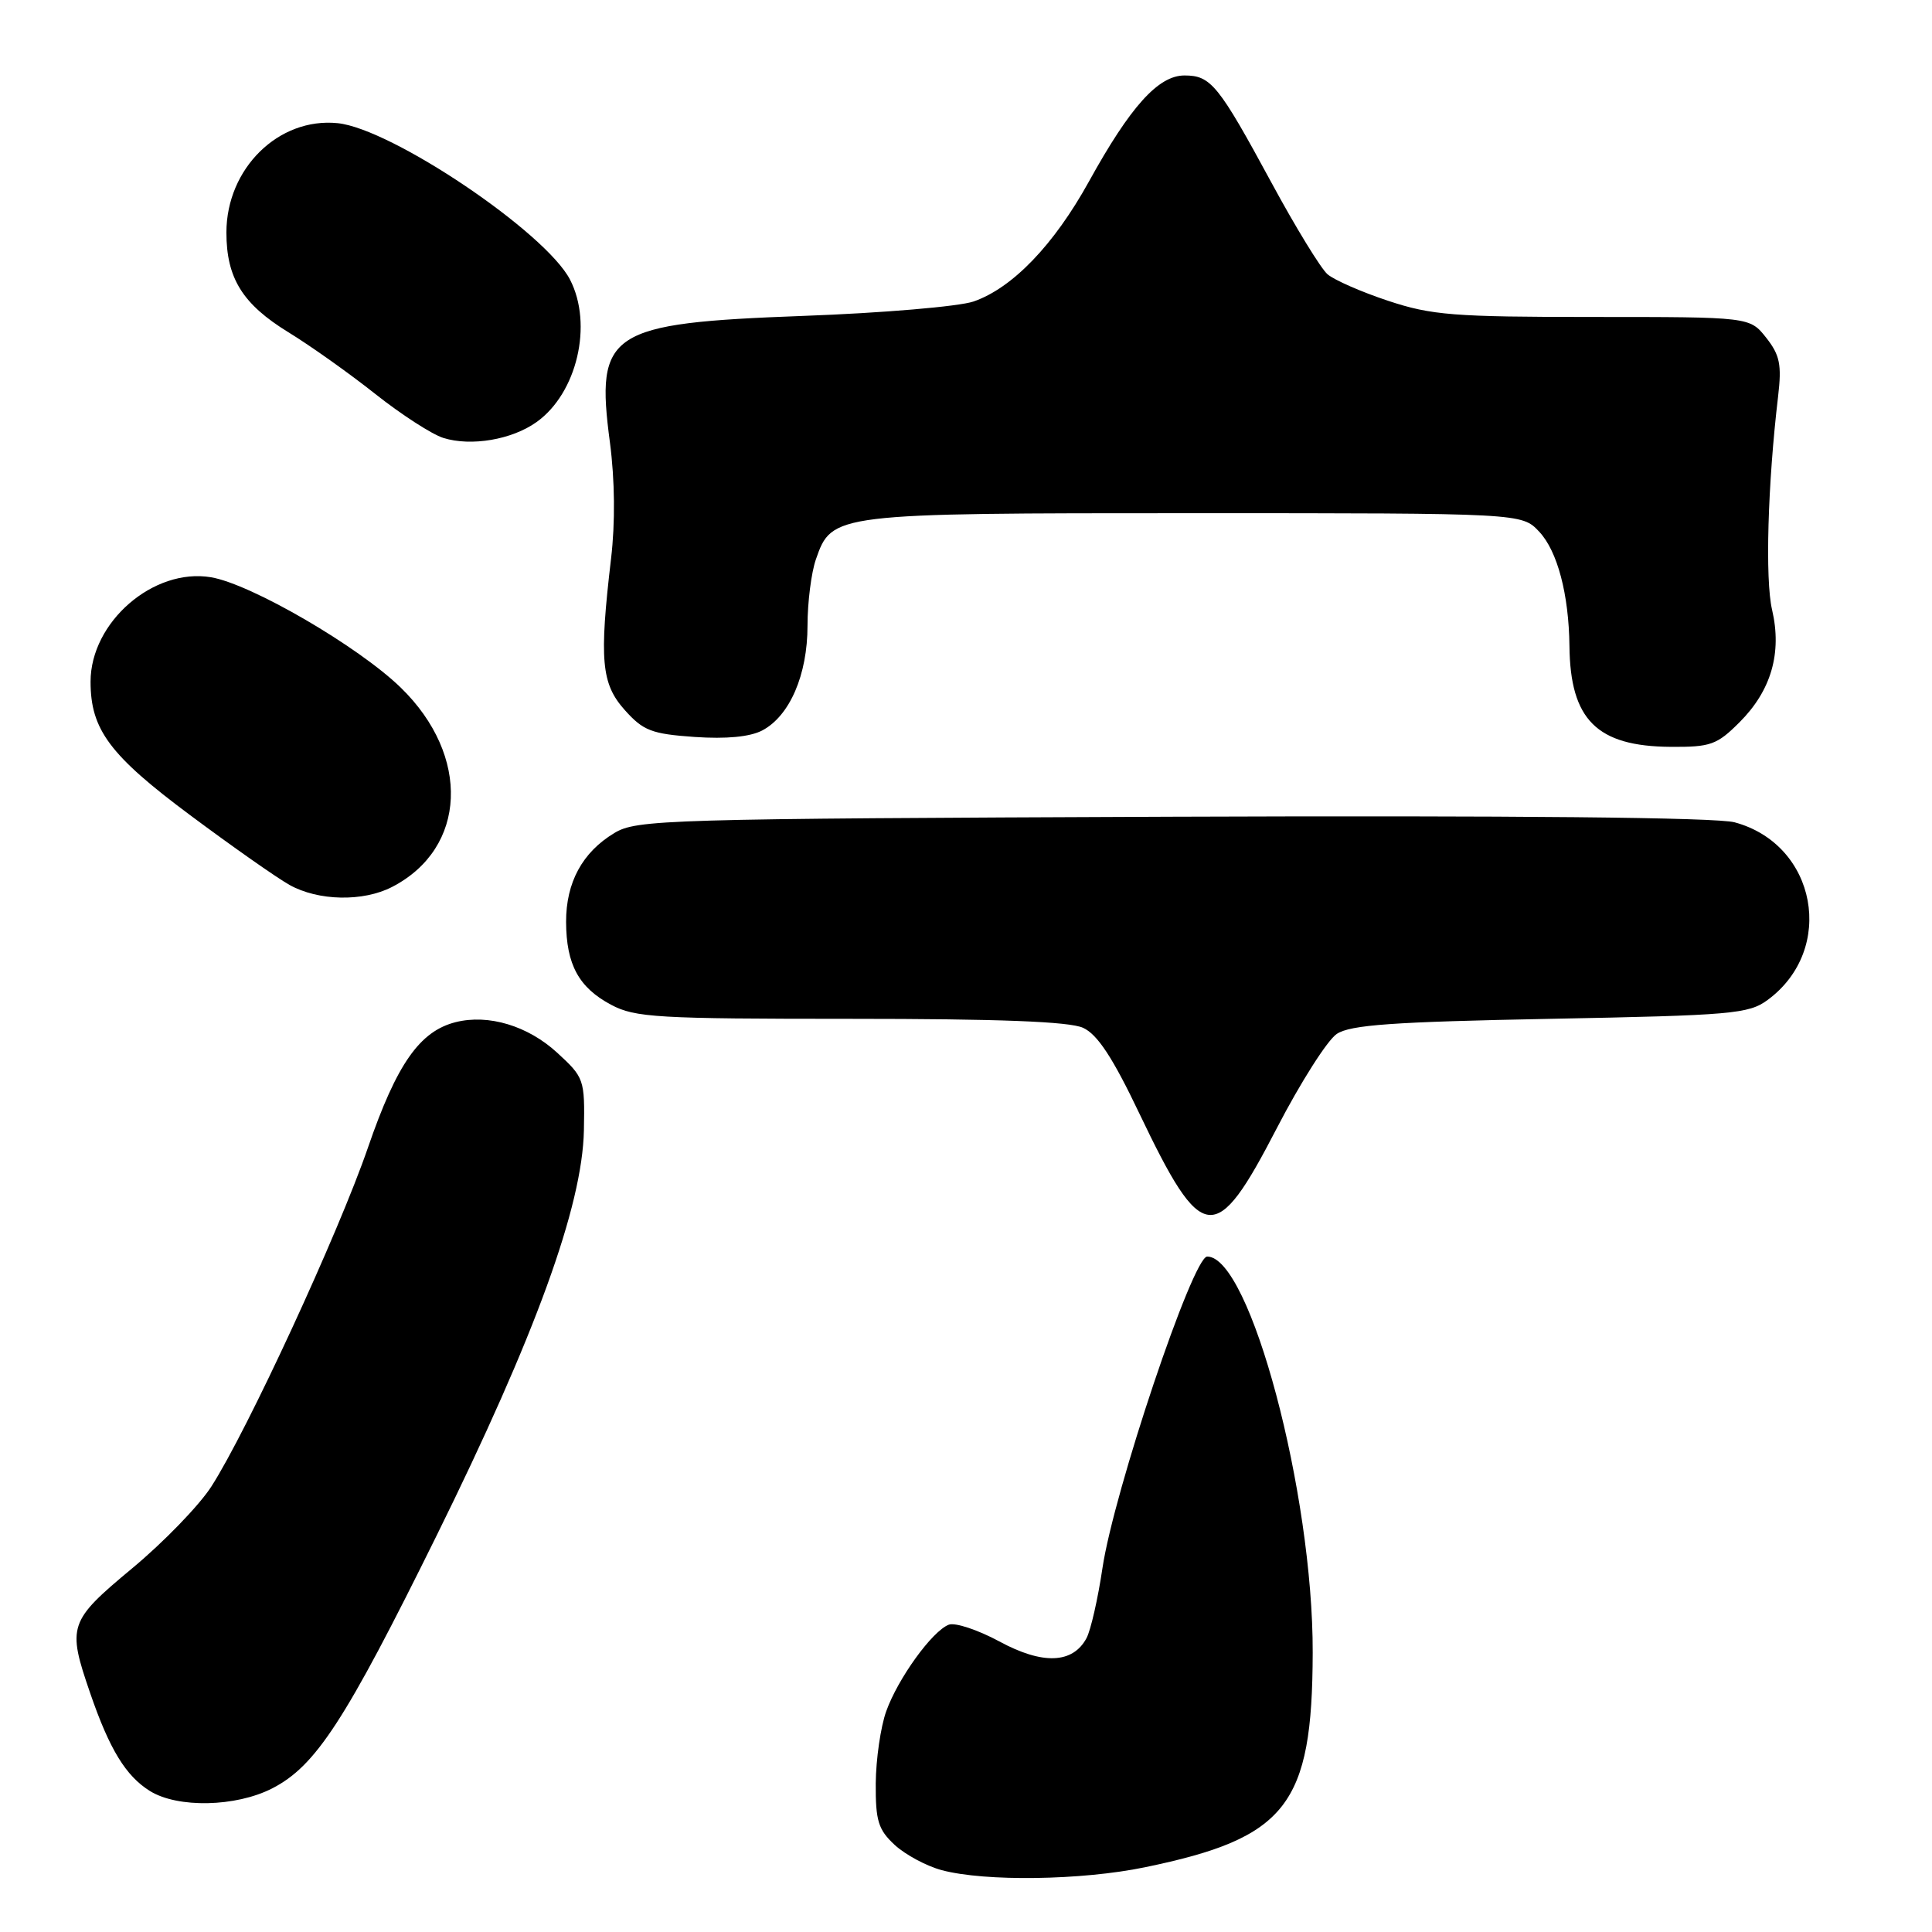 <?xml version="1.0" encoding="UTF-8" standalone="no"?>
<!DOCTYPE svg PUBLIC "-//W3C//DTD SVG 1.1//EN" "http://www.w3.org/Graphics/SVG/1.1/DTD/svg11.dtd" >
<svg xmlns="http://www.w3.org/2000/svg" xmlns:xlink="http://www.w3.org/1999/xlink" version="1.1" viewBox="0 0 256 256">
 <g >
 <path fill="currentColor"
d=" M 151.72 247.42 C 170.50 243.54 173.89 239.21 173.94 219.00 C 174.00 197.86 165.65 166.50 159.96 166.50 C 158.05 166.50 147.60 197.62 146.08 207.79 C 145.48 211.84 144.53 216.01 143.97 217.06 C 142.15 220.45 138.16 220.61 132.42 217.50 C 129.57 215.96 126.55 214.96 125.72 215.28 C 123.52 216.12 118.98 222.41 117.43 226.75 C 116.69 228.81 116.07 233.11 116.04 236.30 C 116.01 241.26 116.37 242.44 118.55 244.46 C 119.96 245.76 122.77 247.27 124.80 247.81 C 130.56 249.34 143.32 249.16 151.72 247.42 Z  M 36.05 236.98 C 41.84 234.02 45.72 228.05 57.84 203.50 C 70.94 176.97 77.17 159.82 77.37 149.78 C 77.50 143.02 77.41 142.78 73.83 139.49 C 69.94 135.92 64.73 134.35 60.38 135.44 C 55.61 136.64 52.57 140.99 48.76 152.05 C 44.85 163.42 32.73 189.64 28.00 196.98 C 26.40 199.47 21.70 204.33 17.55 207.78 C 9.08 214.83 8.88 215.43 11.95 224.35 C 14.51 231.80 16.67 235.33 19.87 237.32 C 23.55 239.60 31.23 239.44 36.05 236.98 Z  M 169.18 149.50 C 172.31 143.45 175.89 137.82 177.13 137.00 C 178.93 135.80 184.56 135.40 205.44 135.00 C 229.48 134.54 231.71 134.35 234.22 132.50 C 243.31 125.81 240.73 111.89 229.84 108.96 C 227.44 108.31 200.71 108.05 155.30 108.22 C 87.97 108.49 84.35 108.59 81.39 110.39 C 77.16 112.94 75.00 116.94 75.01 122.15 C 75.03 127.81 76.69 130.86 80.98 133.14 C 84.14 134.83 87.11 135.00 112.69 135.00 C 132.34 135.00 141.70 135.36 143.51 136.19 C 145.41 137.05 147.44 140.13 150.96 147.52 C 159.33 165.04 161.04 165.22 169.18 149.50 Z  M 51.96 117.52 C 61.87 112.40 62.40 100.15 53.10 91.11 C 47.48 85.65 33.29 77.39 27.96 76.49 C 20.34 75.21 12.00 82.43 12.00 90.33 C 12.00 96.67 14.54 100.08 25.19 108.01 C 30.72 112.13 36.64 116.29 38.35 117.25 C 42.16 119.39 48.12 119.51 51.96 117.52 Z  M 230.50 95.70 C 234.70 91.50 236.14 86.52 234.81 80.80 C 233.87 76.79 234.23 64.13 235.61 52.50 C 236.10 48.32 235.84 47.05 234.03 44.75 C 231.85 42.00 231.85 42.00 211.12 42.00 C 192.62 42.00 189.69 41.77 183.94 39.86 C 180.40 38.69 176.78 37.10 175.90 36.34 C 175.02 35.58 171.68 30.13 168.49 24.23 C 161.45 11.23 160.45 10.00 156.95 10.00 C 153.48 10.00 149.77 14.12 144.28 24.07 C 139.64 32.46 134.16 38.16 129.00 39.95 C 127.08 40.61 116.91 41.48 106.40 41.86 C 80.62 42.82 78.87 43.96 80.82 58.64 C 81.47 63.61 81.53 69.26 80.97 74.00 C 79.39 87.45 79.67 90.60 82.78 94.08 C 85.23 96.82 86.33 97.25 92.03 97.65 C 96.25 97.94 99.37 97.64 101.00 96.79 C 104.64 94.87 107.00 89.42 107.00 82.90 C 107.00 79.82 107.50 75.87 108.11 74.12 C 110.23 68.02 110.42 68.00 158.28 68.00 C 201.65 68.00 201.65 68.00 203.95 70.45 C 206.37 73.02 207.88 78.75 207.96 85.60 C 208.06 95.37 211.59 98.89 221.35 98.96 C 226.66 99.00 227.50 98.70 230.50 95.70 Z  M 71.09 55.93 C 76.46 52.11 78.60 42.99 75.53 37.05 C 72.28 30.77 51.90 17.05 44.74 16.32 C 36.92 15.53 30.01 22.32 30.00 30.80 C 30.00 36.86 32.14 40.30 38.22 44.03 C 41.13 45.81 46.31 49.49 49.75 52.22 C 53.19 54.94 57.24 57.56 58.75 58.03 C 62.42 59.18 67.83 58.26 71.09 55.93 Z "/>
</g>
</svg>